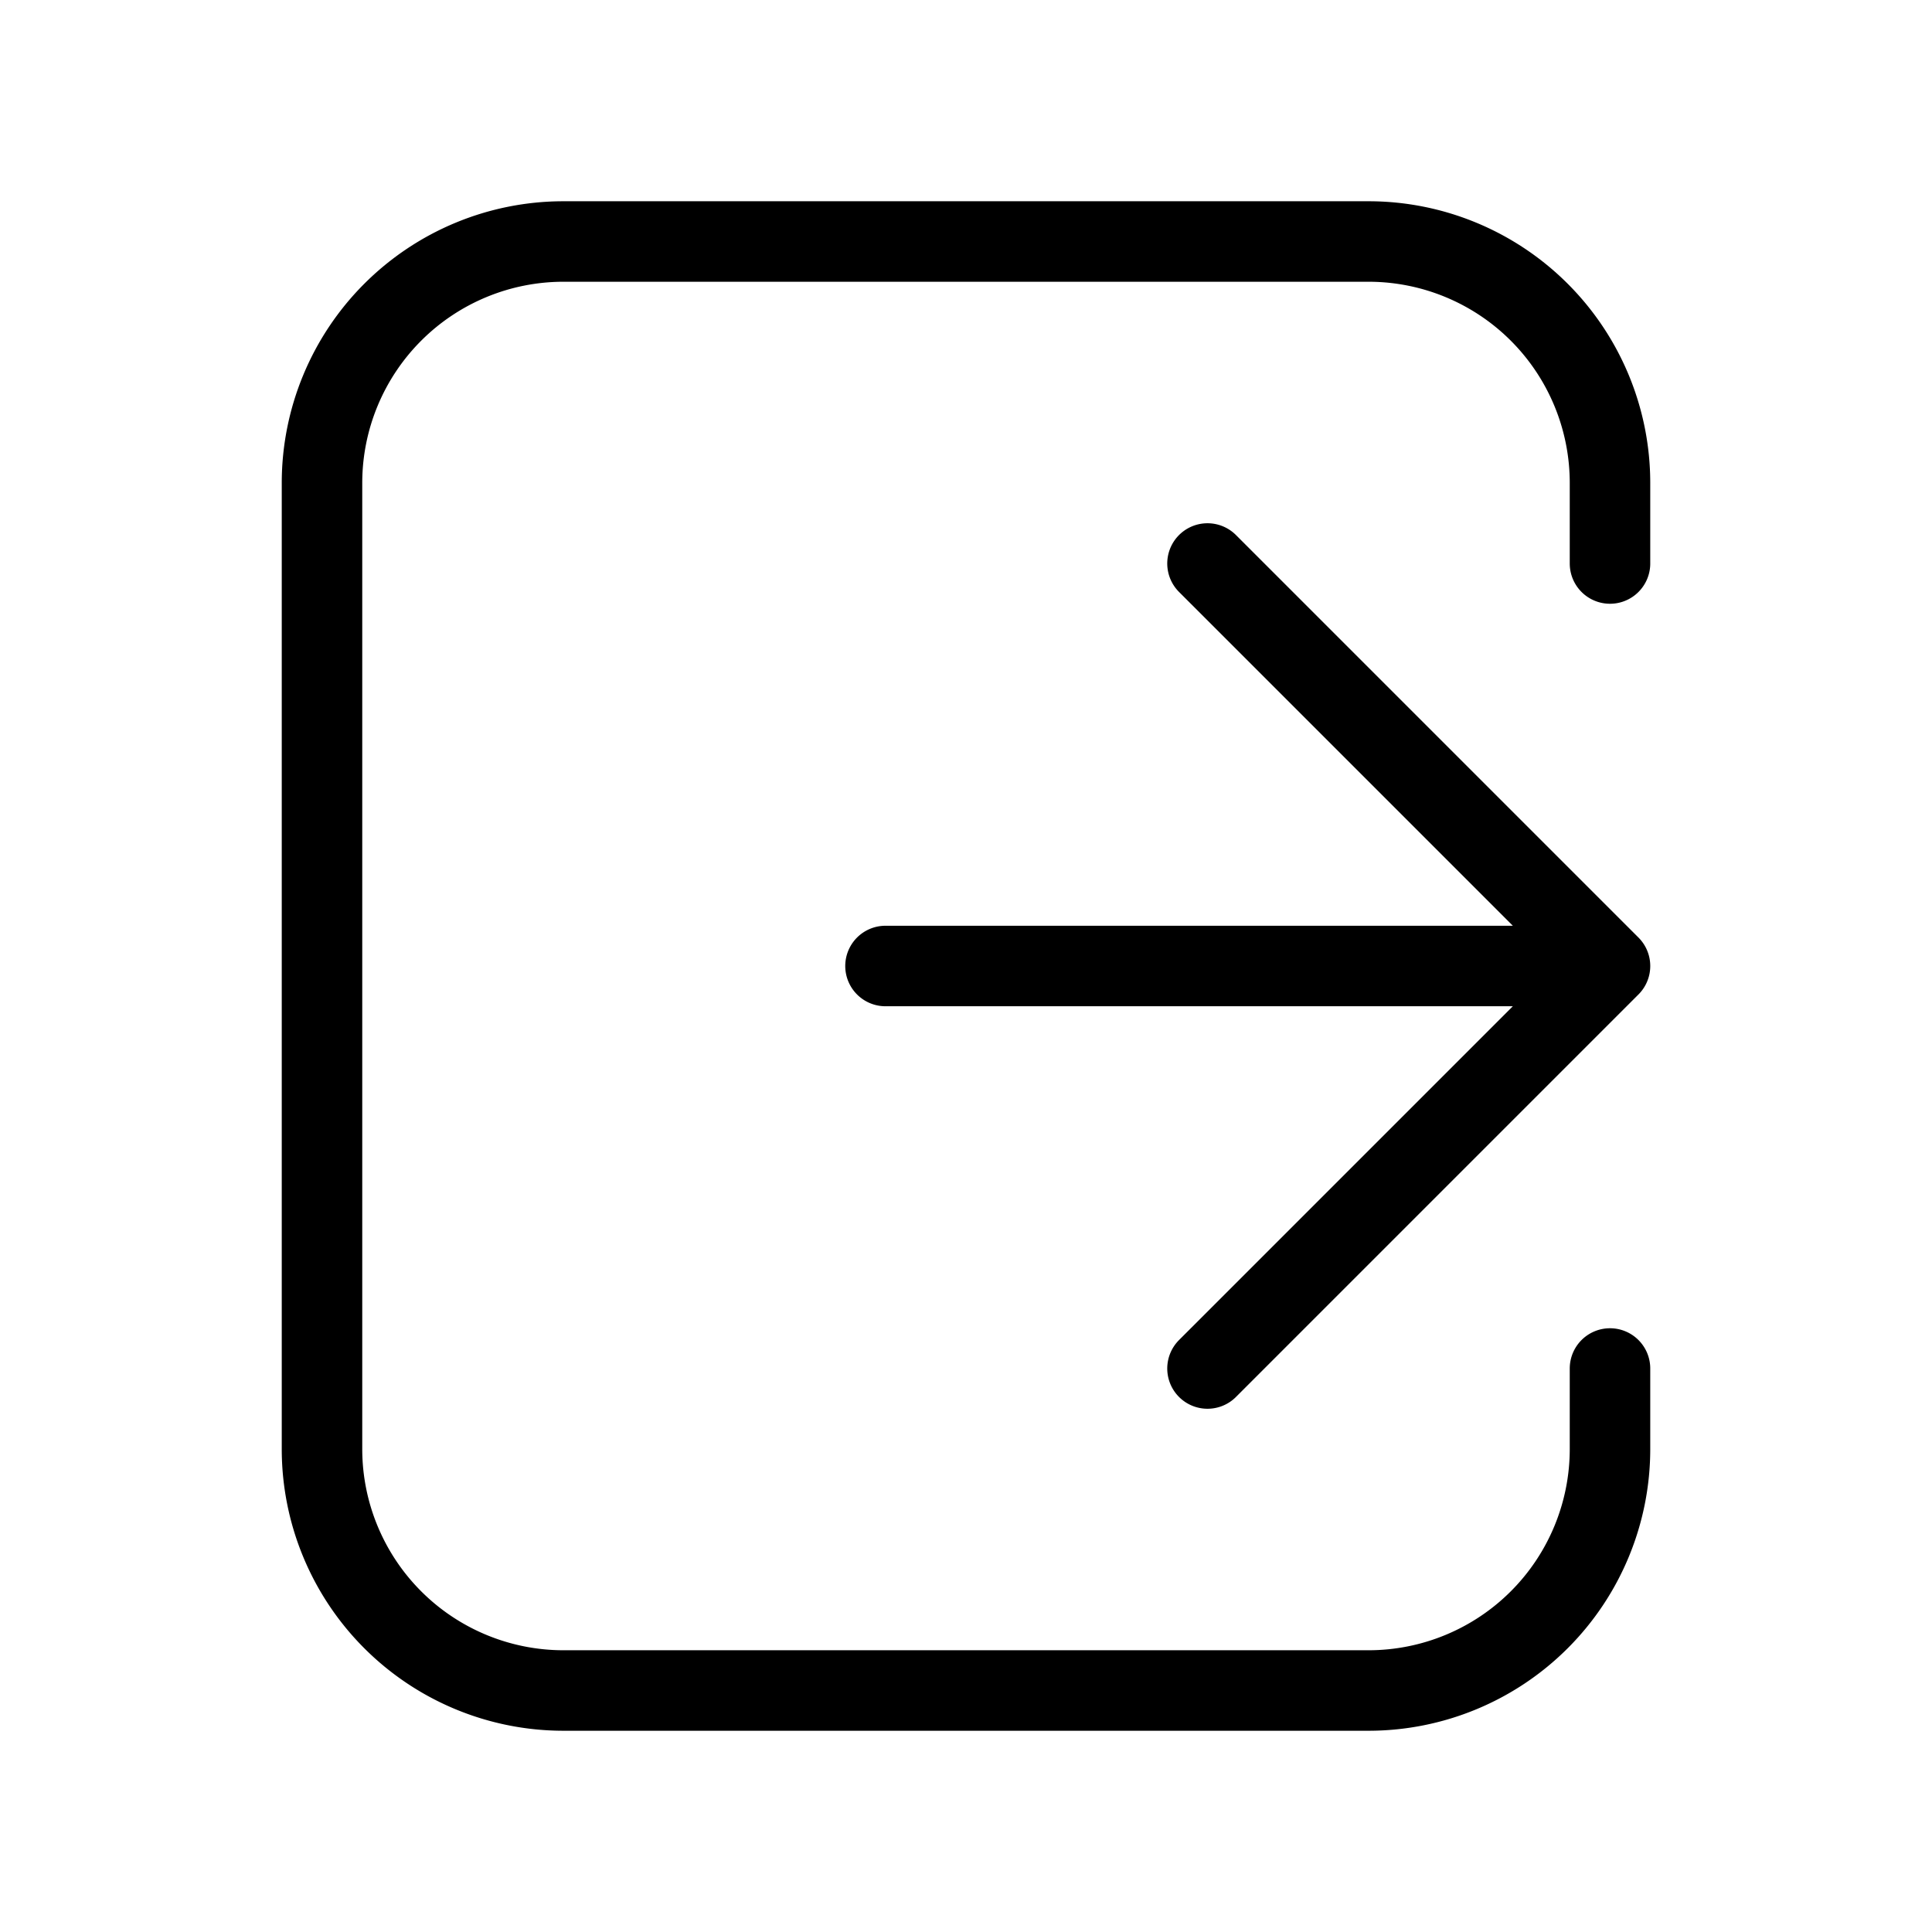 <svg  viewBox="0 0 24 24" fill="none" xmlns="http://www.w3.org/2000/svg">
    <path stroke="currentColor" stroke-linecap="round" stroke-linejoin="round"   d="M20 7V6a3 3 0 0 0-3-3H7a3 3 0 0 0-3 3v12a3 3 0 0 0 3 3h10a3 3 0 0 0 3-3v-1M15 7l5 5m0 0-5 5m5-5h-9"/>
</svg>
